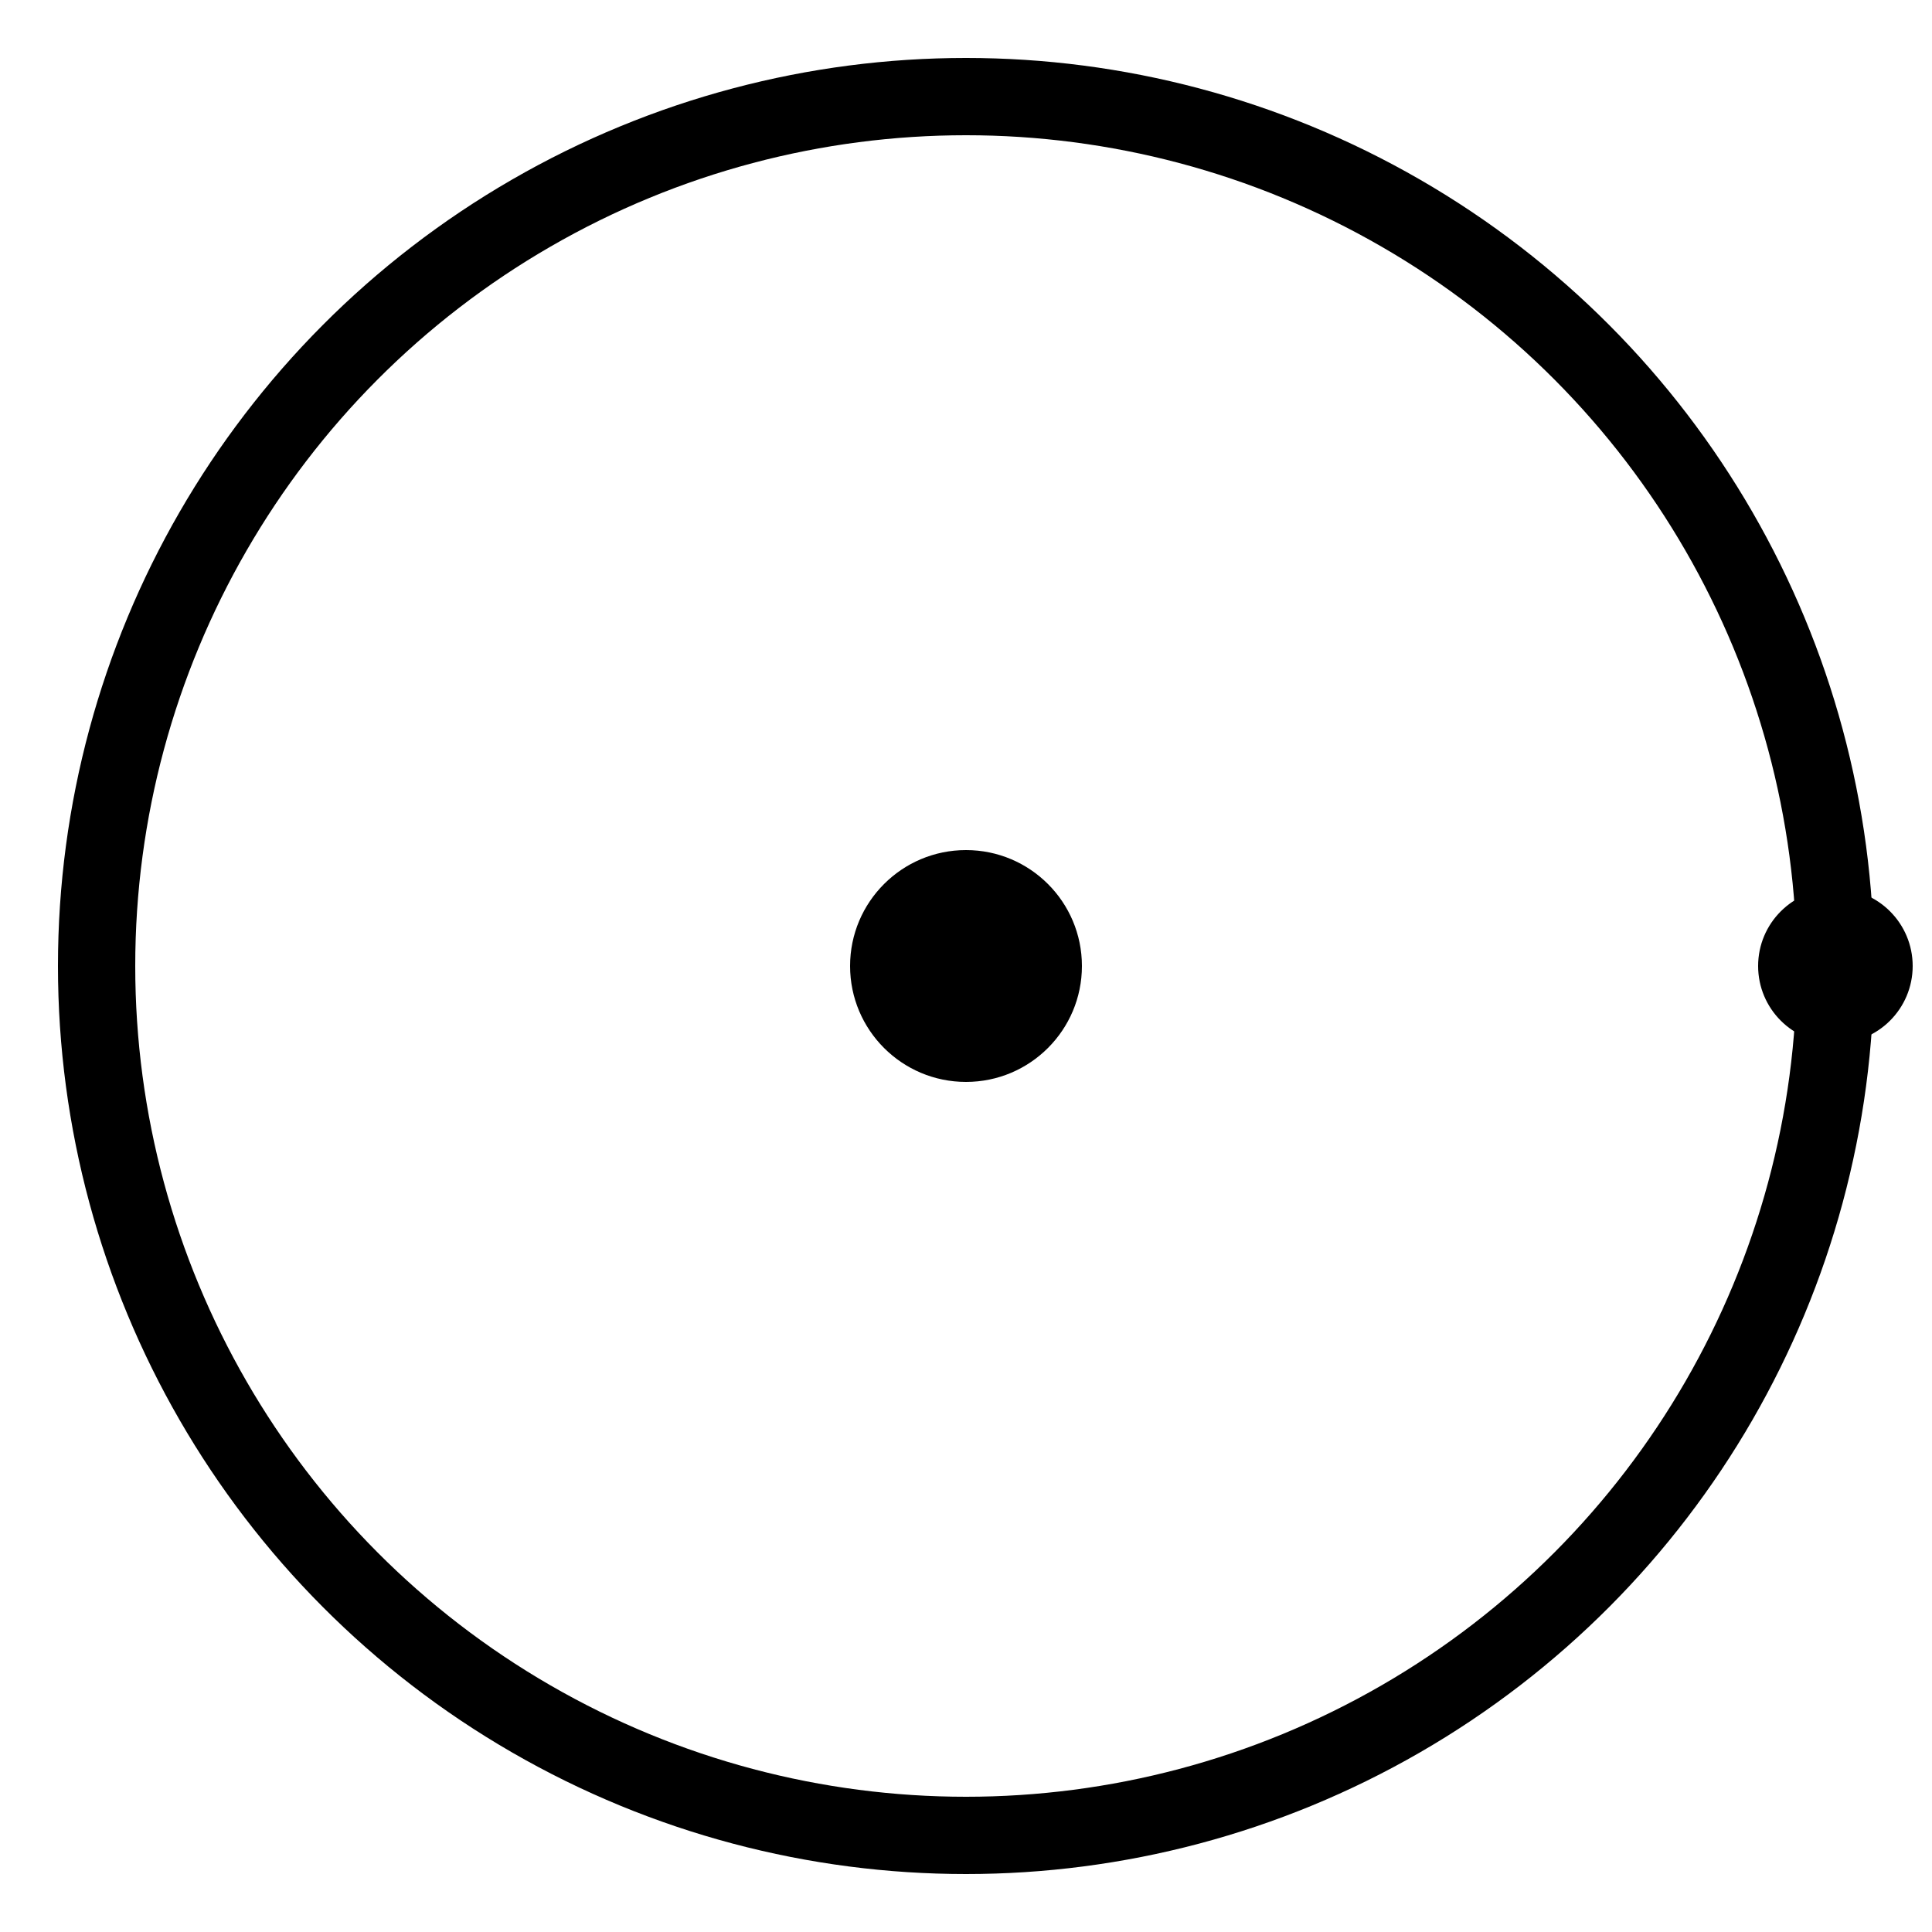 <svg xmlns="http://www.w3.org/2000/svg" viewBox="0 0 100 100">
  <!-- Orbital (electron path) -->
  <circle cx="50" cy="50" r="45"
          fill="none" stroke="black" stroke-width="4" />

  <!-- Nucleus (proton) -->
  <circle cx="50" cy="50" r="6" fill="black"/>

  <!-- Electron -->
  <circle cx="95" cy="50" r="4" fill="black"/>
</svg>
